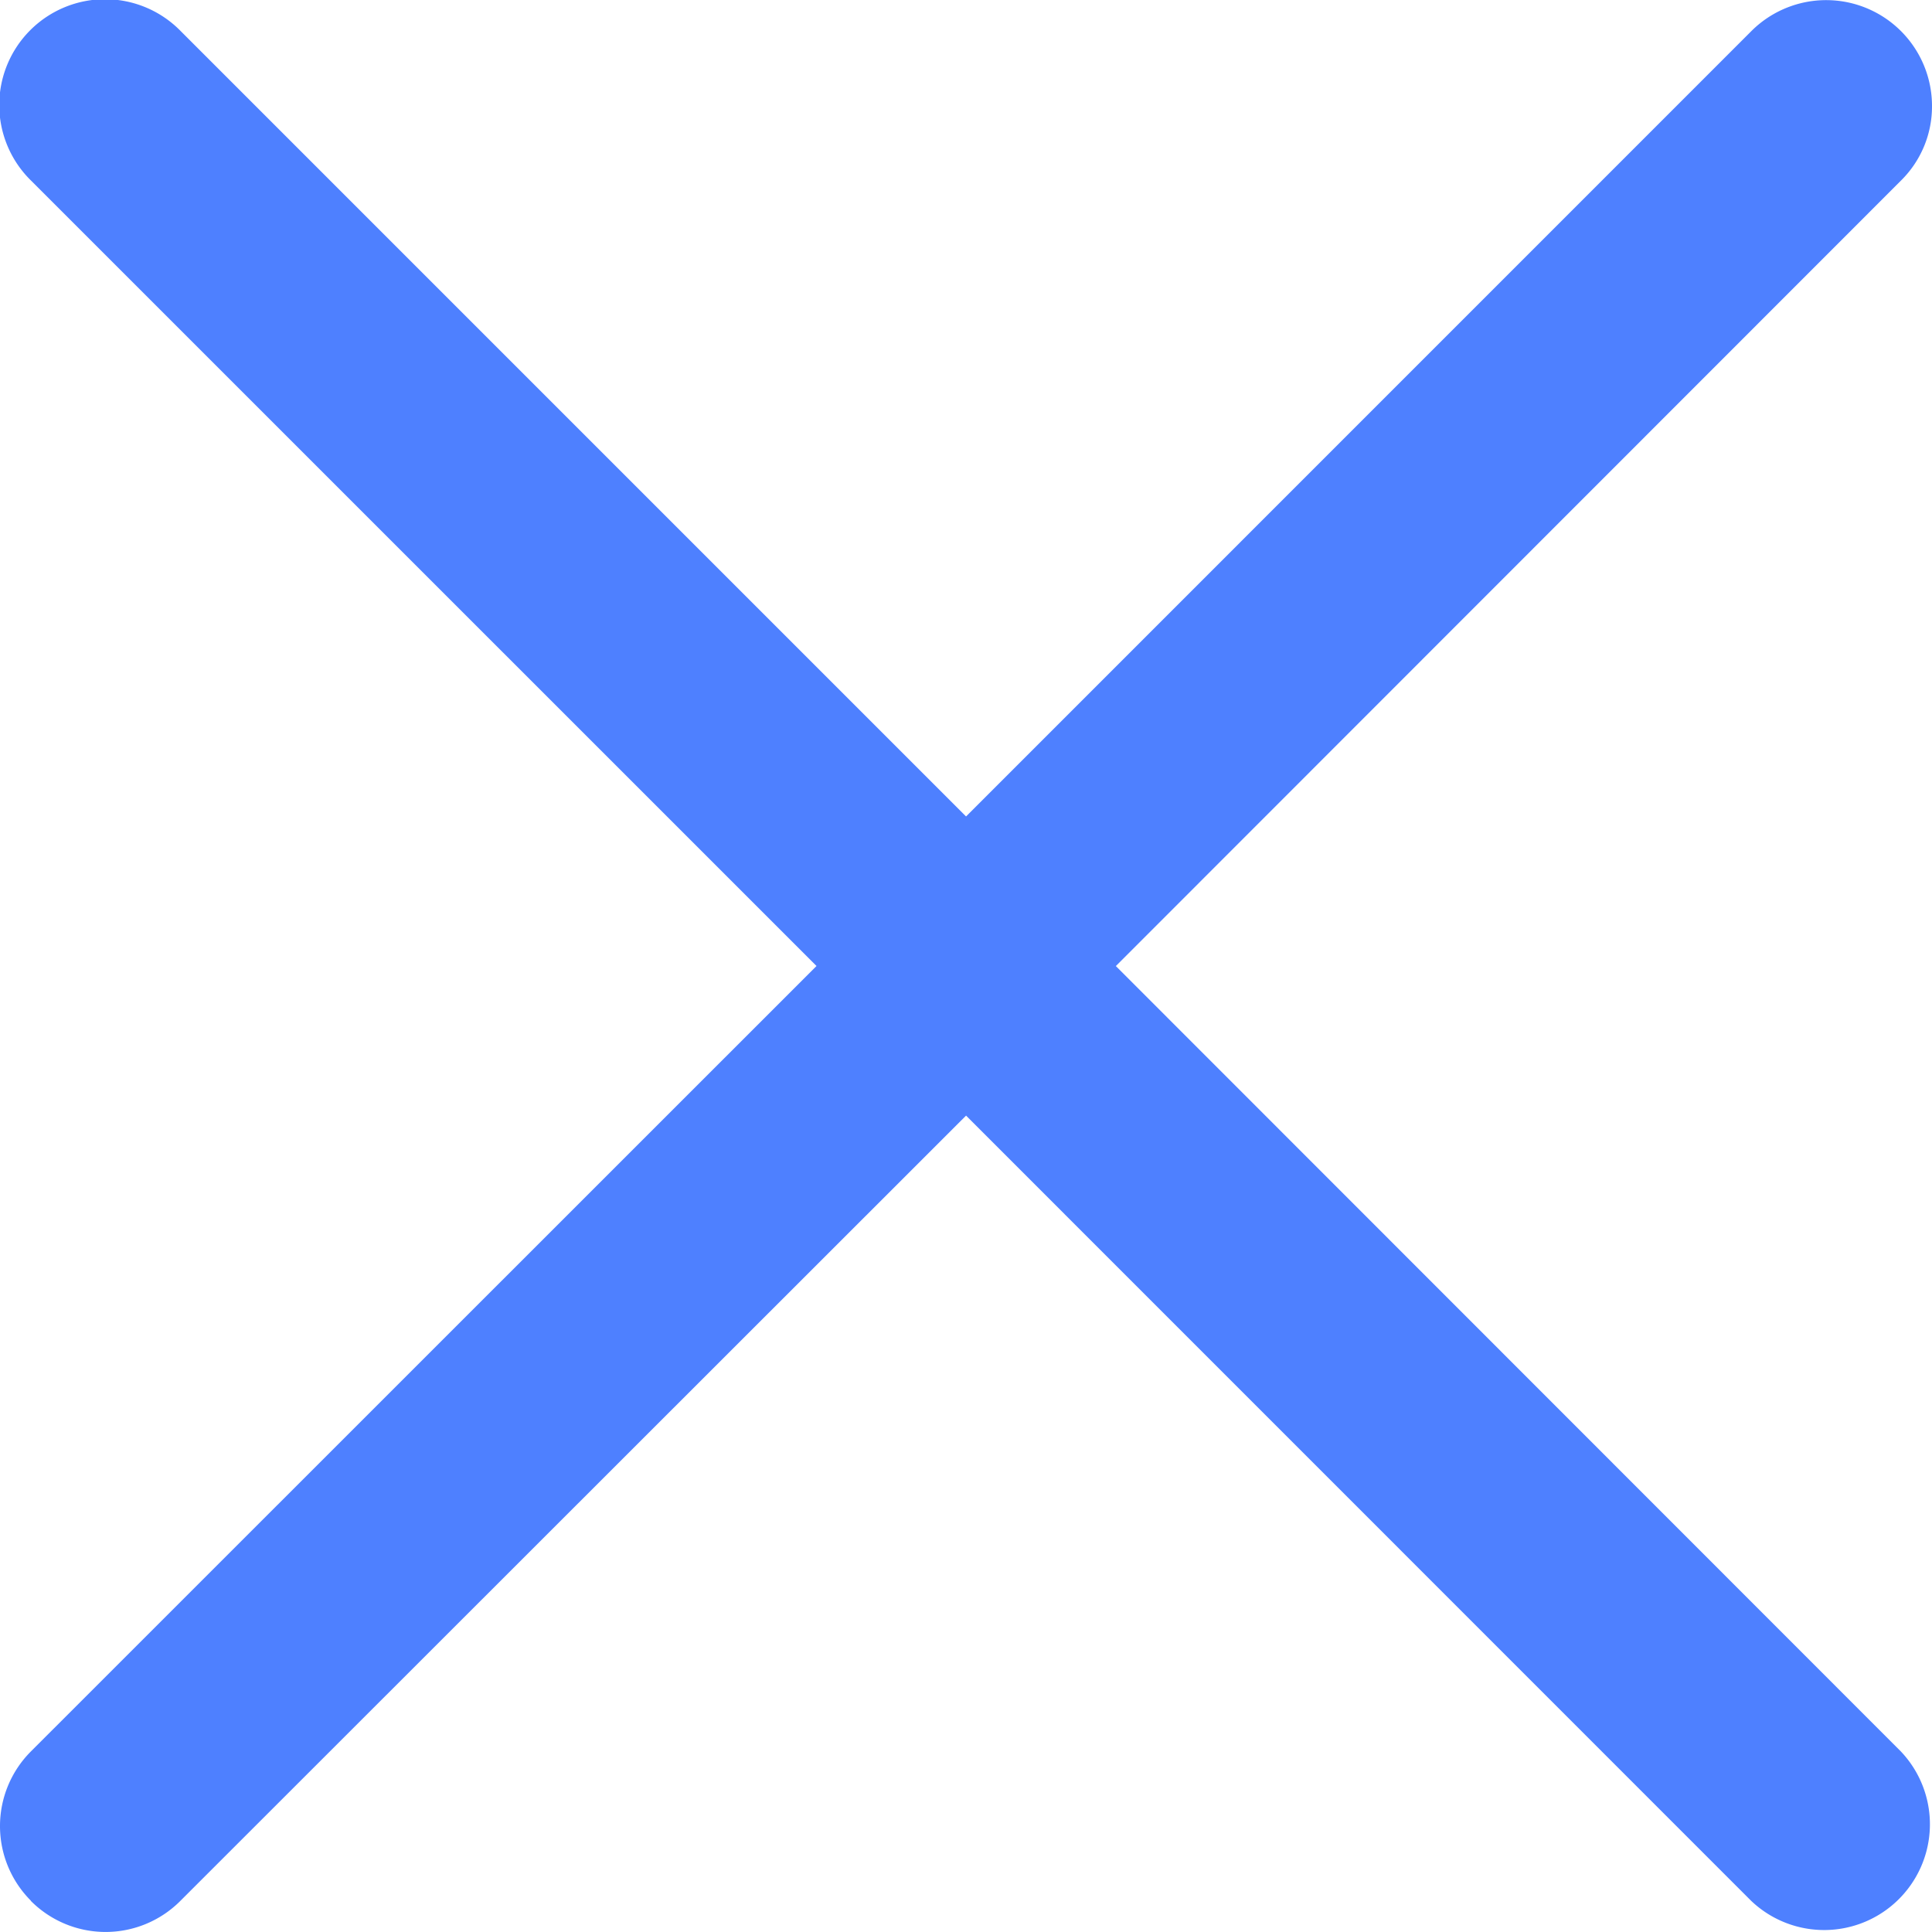 <svg xmlns="http://www.w3.org/2000/svg" width="32" height="31.999" viewBox="0 0 32 31.999">
    <path
        d="M1.232,32.747a1.749,1.749,0,0,1-.007-2.47L14.242,17.263,1.235,4.257A1.752,1.752,0,1,1,3.712,1.779L16.719,14.786,29.732,1.772a1.753,1.753,0,0,1,2.986,1.243,1.723,1.723,0,0,1-.51,1.235L19.2,17.264,32.2,30.27a1.752,1.752,0,0,1-2.478,2.476L16.719,19.741,3.7,32.753a1.747,1.747,0,0,1-2.472-.006Z"
        transform="translate(-0.718 -1.263)" fill="#4e80ff" />
</svg>
